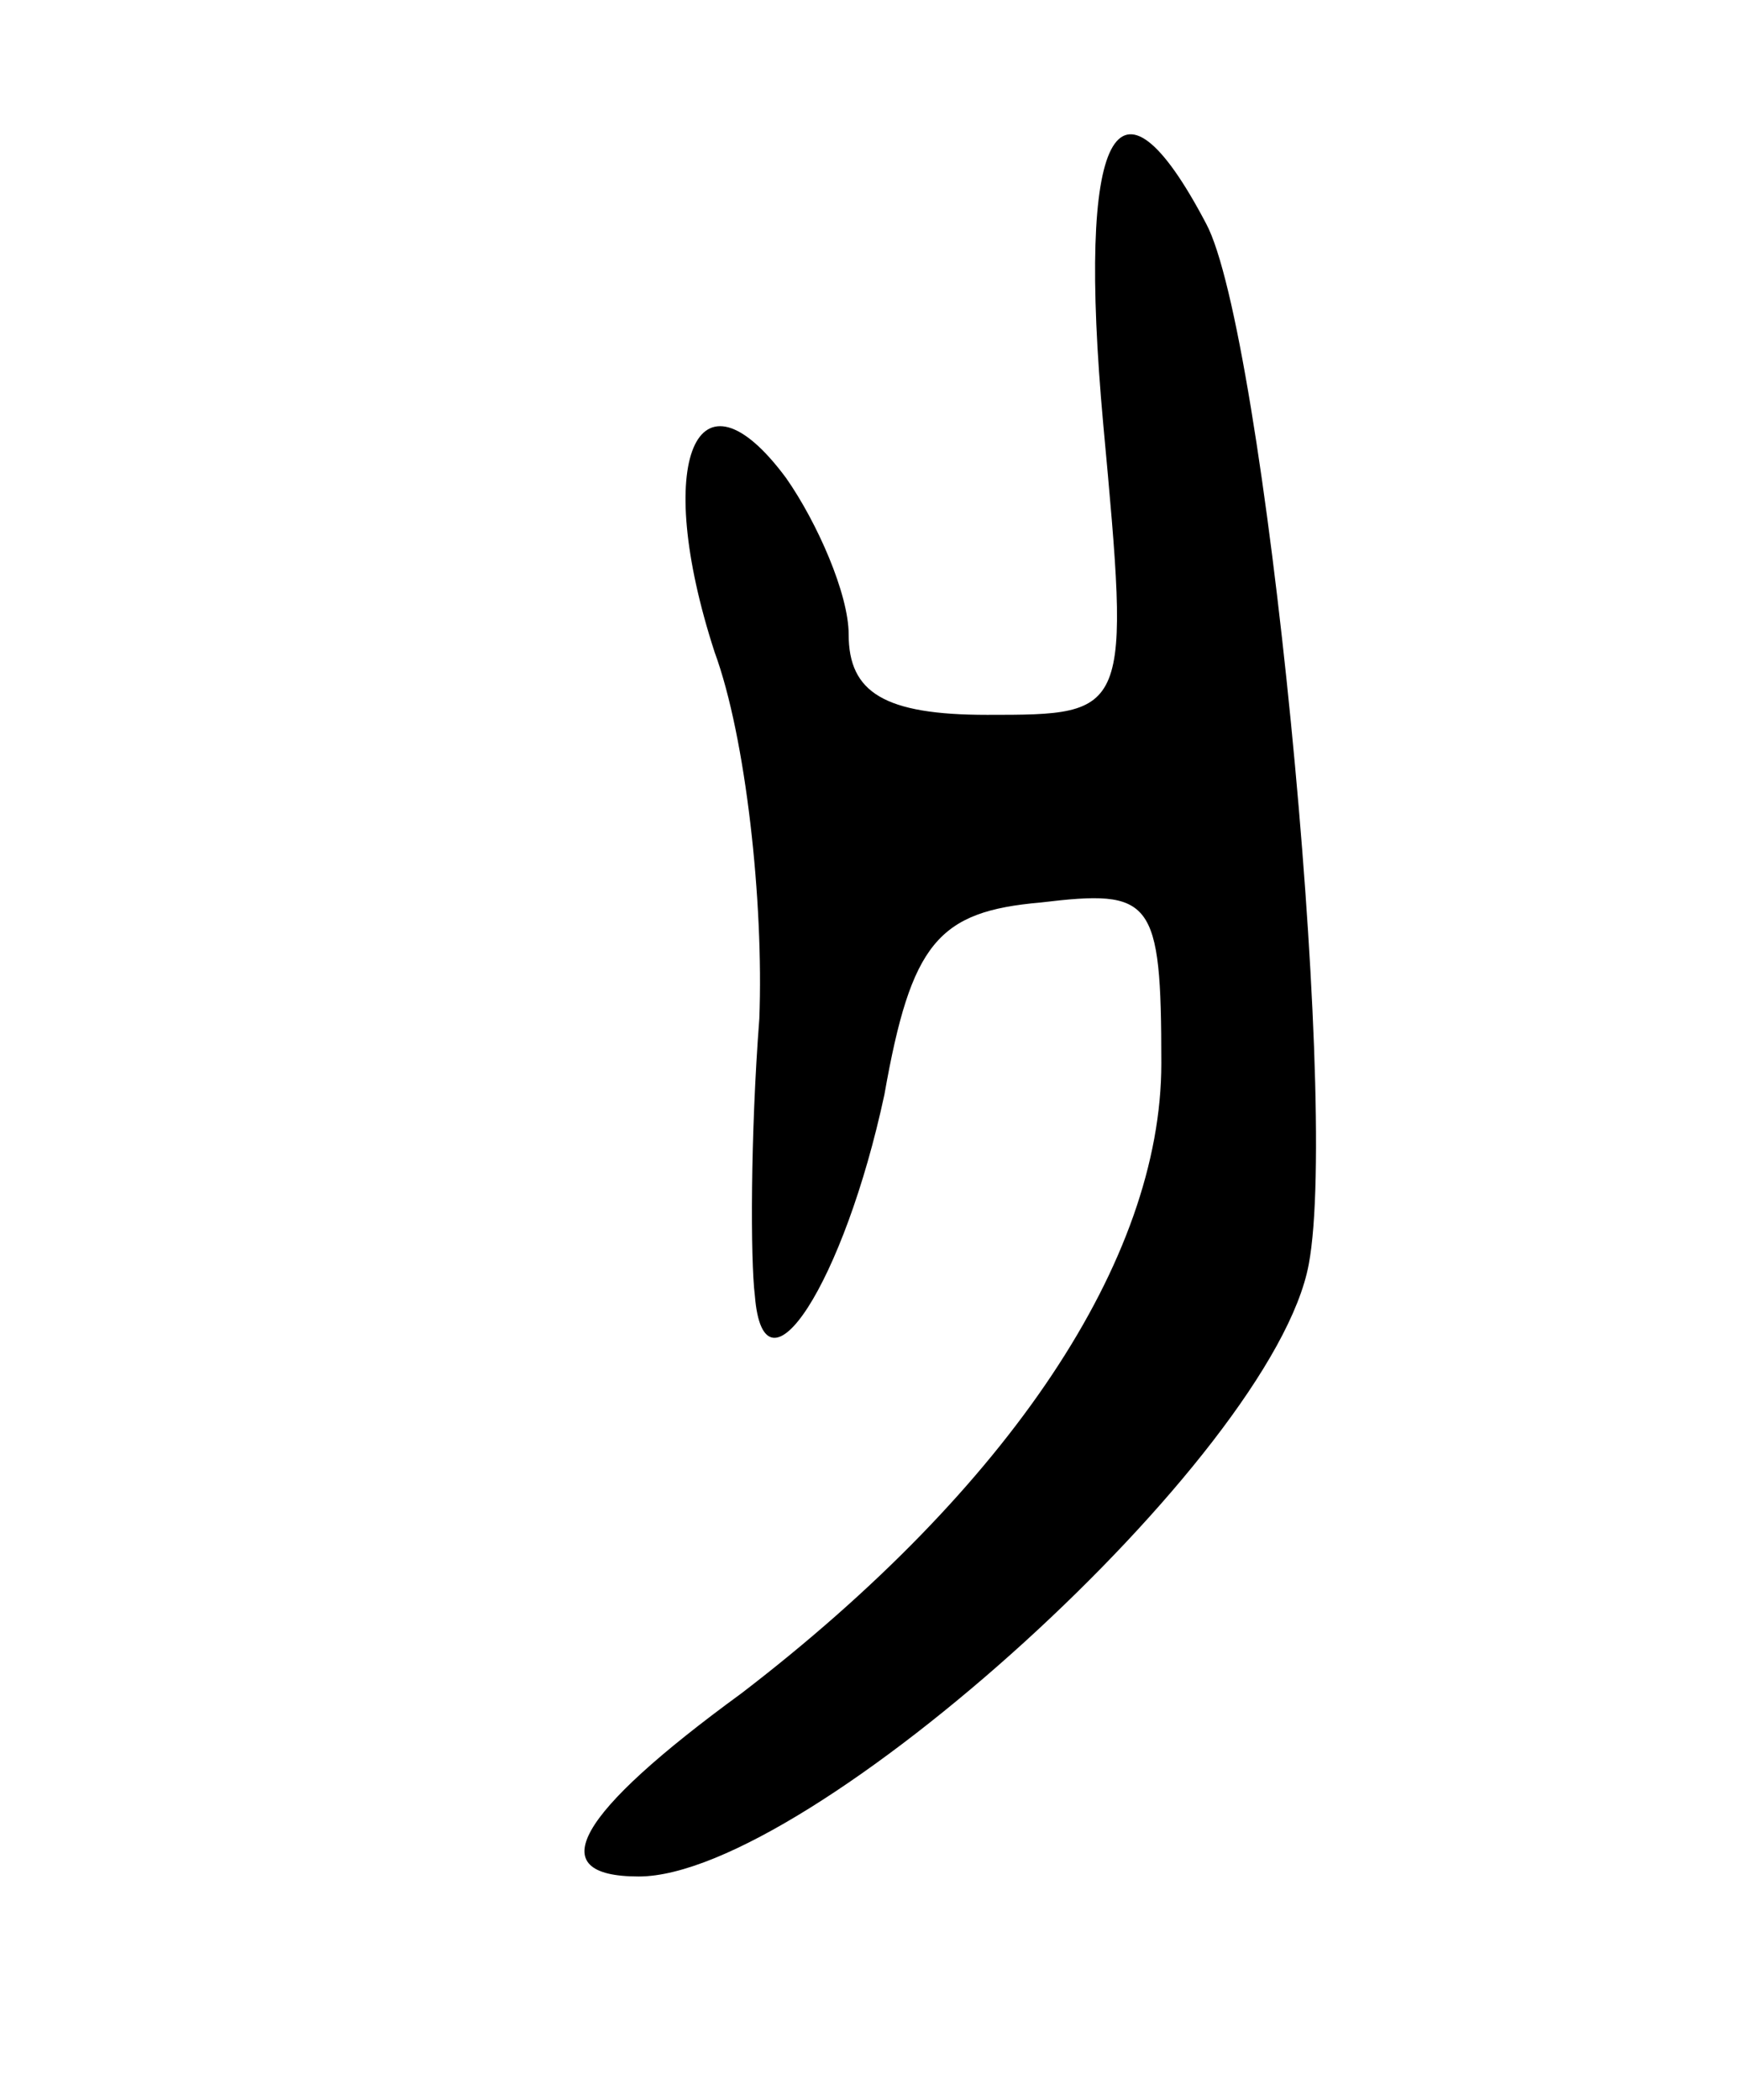 <svg version="1.0" xmlns="http://www.w3.org/2000/svg"
 width="39pt" height="47pt" viewBox="0 0 39 47"
 preserveAspectRatio="xMidYMid meet">
<g transform="translate(0,47) scale(0.1,-0.1)"
fill="#000000" stroke="none">
<path d="M247 375 c6 -65 6 -65 -26 -65 -23 0 -31 5 -31 18 0 9 -7 25 -14 35
-20 27 -30 4 -16 -39 7 -19 11 -56 10 -82 -2 -26 -2 -54 -1 -62 2 -25 20 3 29
45 6 34 12 41 35 43 25 3 27 1 27 -36 0 -44 -34 -95 -94 -141 -37 -27 -45 -41
-23 -41 38 0 142 94 150 137 7 37 -10 209 -23 233 -20 38 -29 21 -23 -45z"/>
</g>
</svg>
